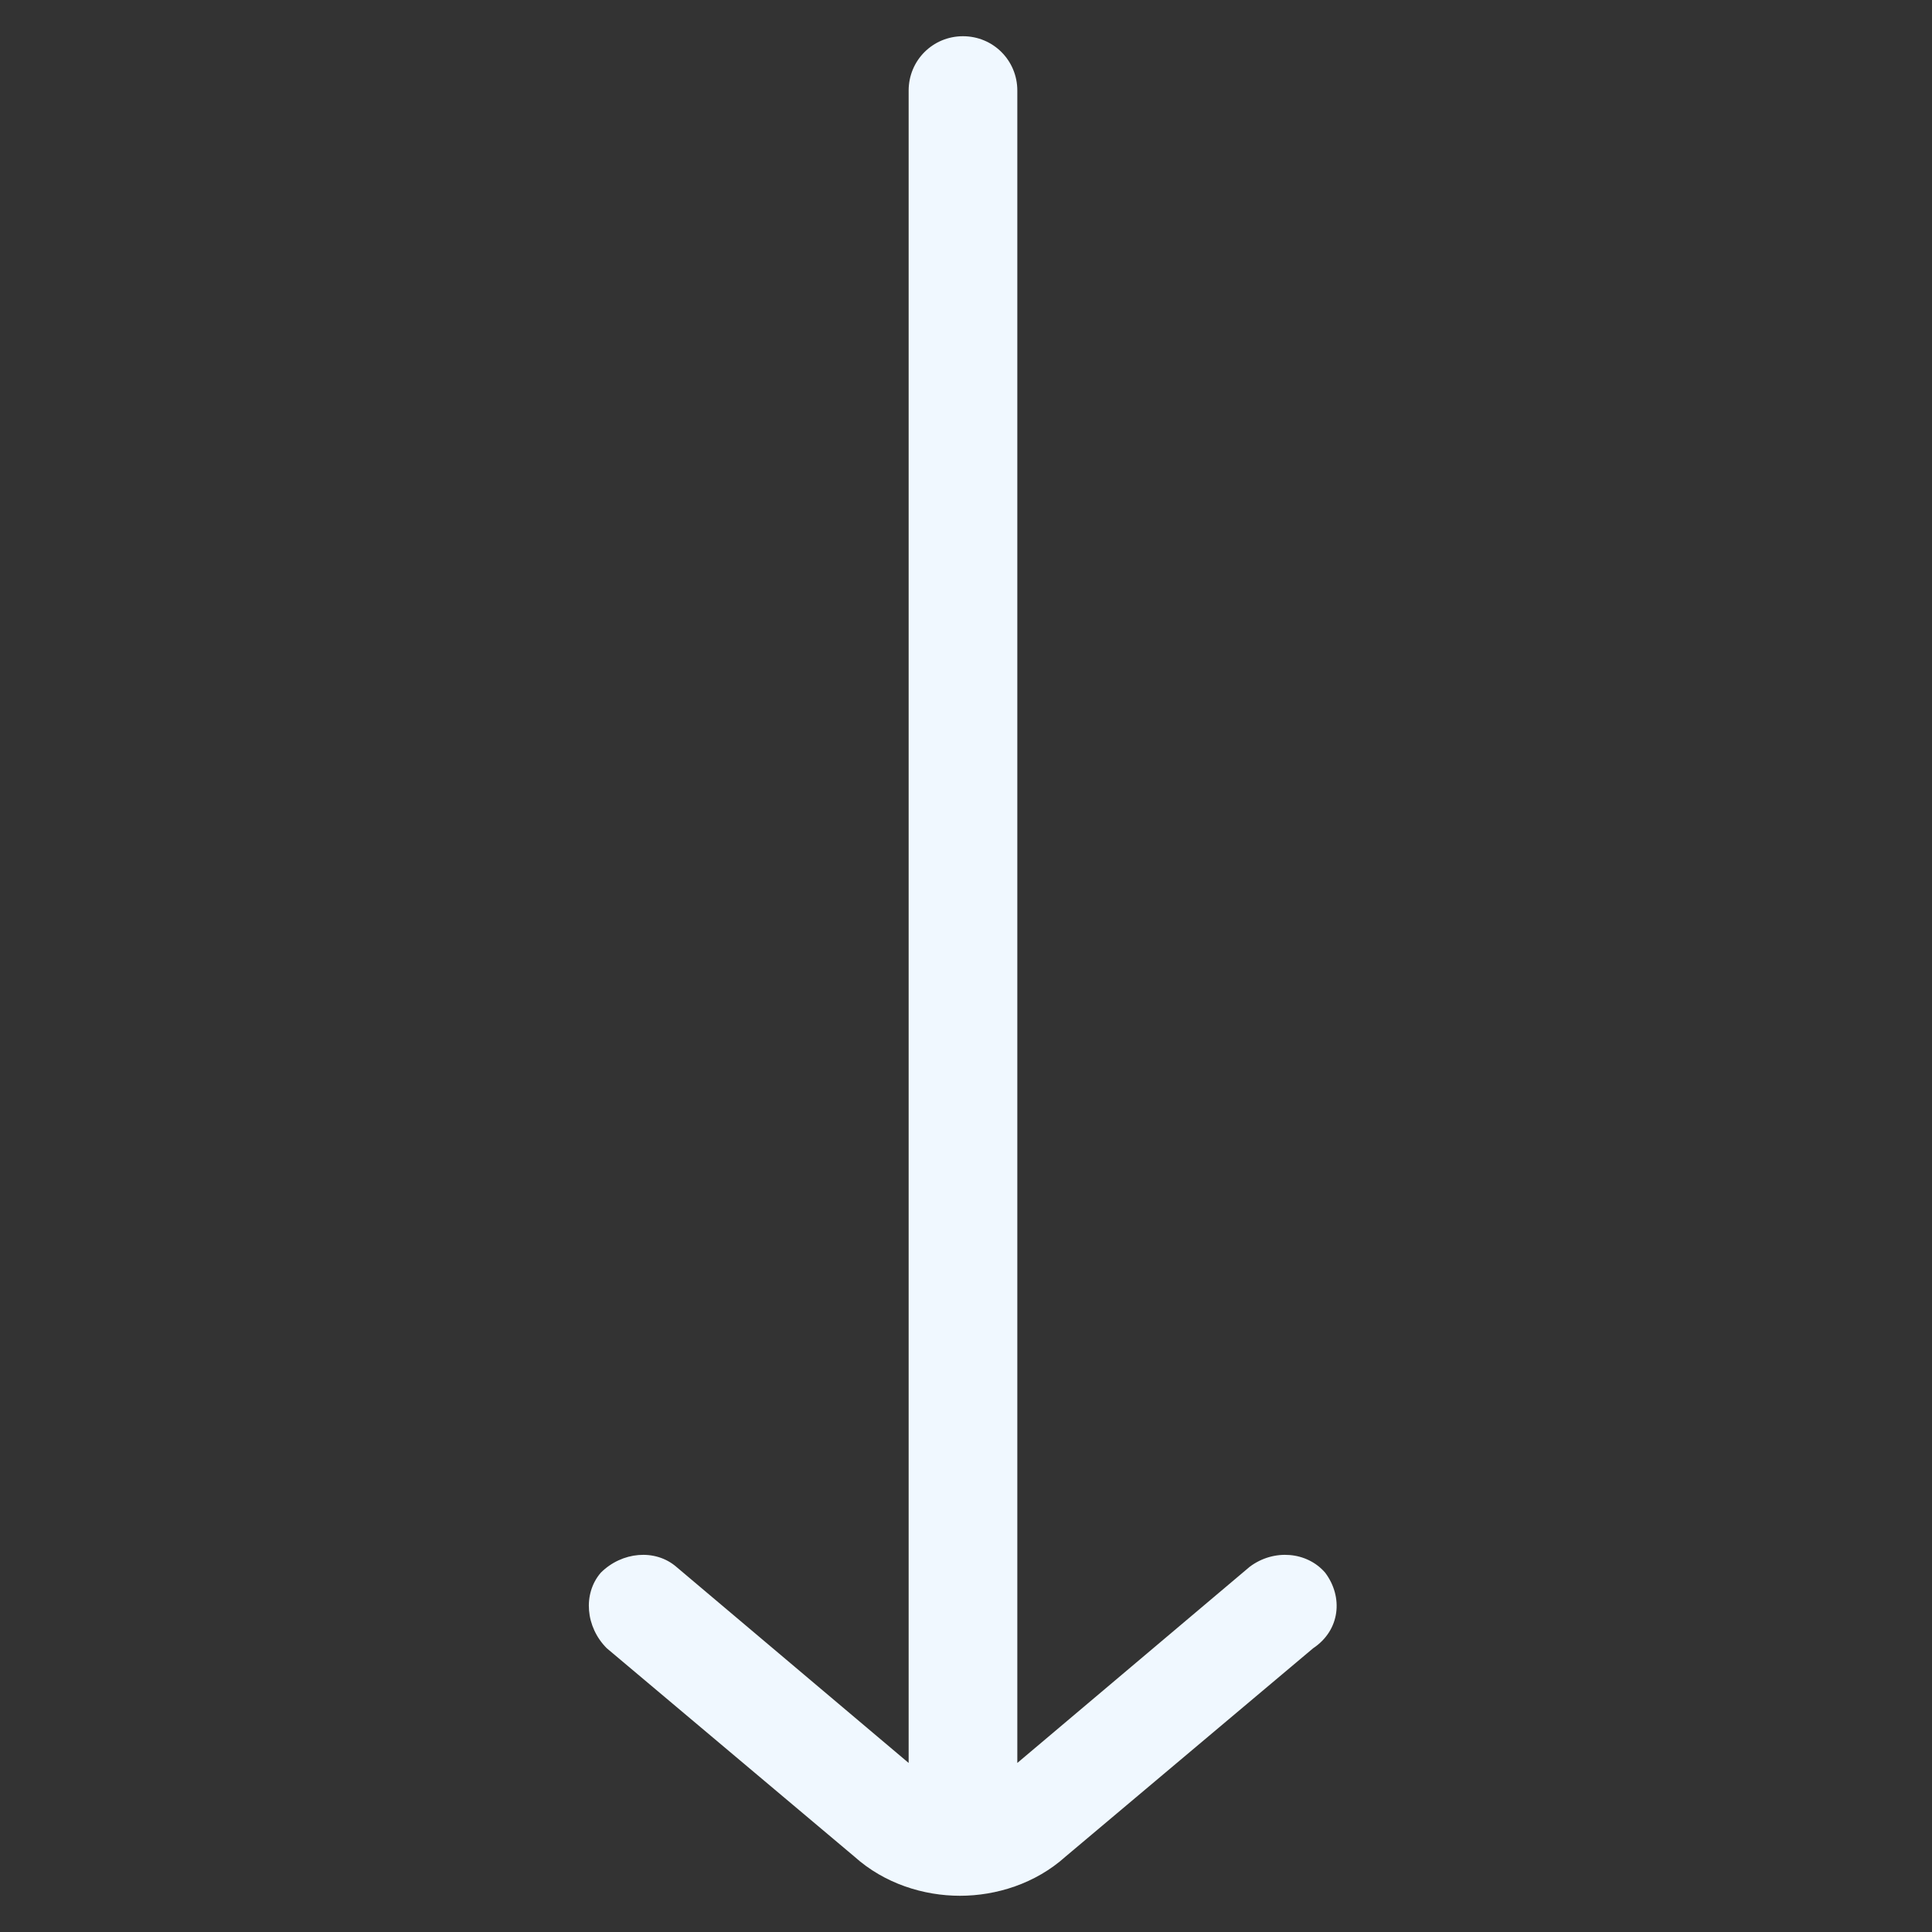 <?xml version="1.0" encoding="utf-8"?>
<!-- Generator: Adobe Illustrator 22.0.1, SVG Export Plug-In . SVG Version: 6.00 Build 0)  -->
<svg fill="#f0f8ff" width="52" height="52" version="1.1" id="lni_lni-arrow-down" xmlns="http://www.w3.org/2000/svg" xmlns:xlink="http://www.w3.org/1999/xlink" x="0px"
	 y="0px" viewBox="0 0 64 64" style="enable-background:new 0 0 64 64;" xml:space="preserve">
<rect x="0" y="0" width="64" height="64" fill="#333333" stroke="none"/>
<path d="M43.9,52.1c-0.6-0.7-1.7-0.8-2.5-0.2l-7.7,6.5V3c0-1-0.8-1.8-1.8-1.8c-1,0-1.8,0.8-1.8,1.8v55.4l-7.7-6.5
	c-0.7-0.6-1.8-0.5-2.5,0.2c-0.6,0.7-0.5,1.8,0.2,2.5l8.2,6.9c1,0.9,2.3,1.3,3.5,1.3s2.5-0.4,3.5-1.3l8.2-6.9
	C44.4,54,44.5,52.9,43.9,52.1z"/>
</svg>
